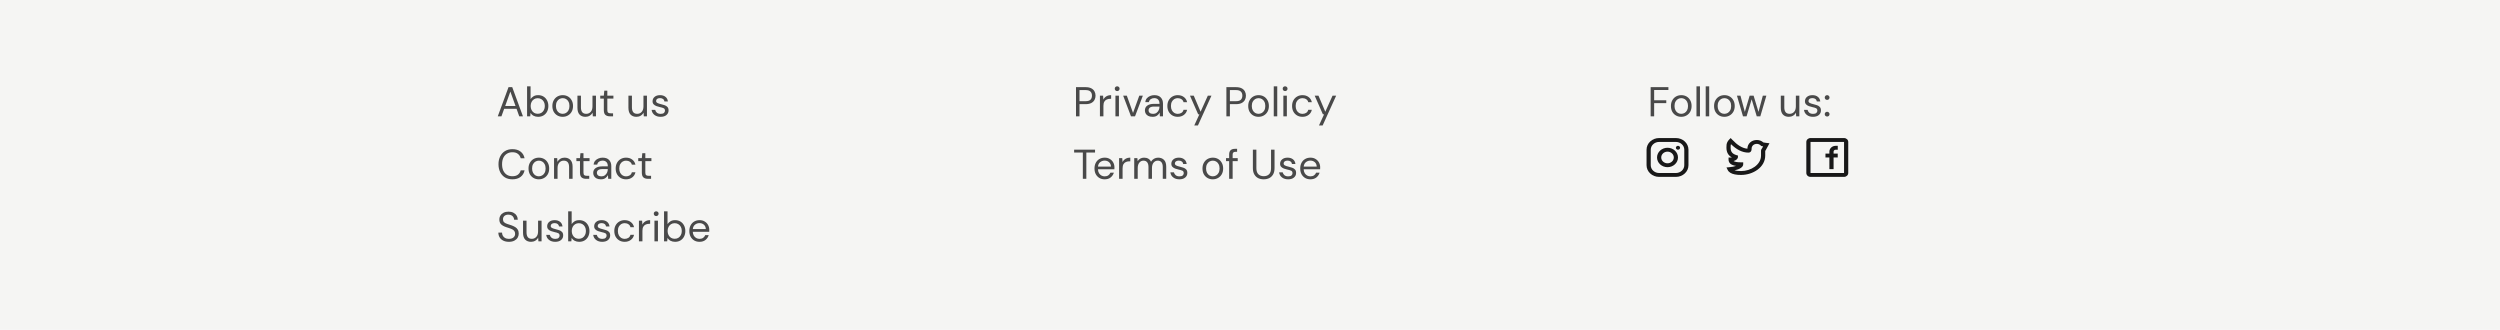<svg width="1440" height="190" viewBox="0 0 1440 190" fill="none" xmlns="http://www.w3.org/2000/svg">
<rect width="1440" height="190" fill="#F5F5F3"/>
<path d="M286.72 67L292.912 50.2H295.048L301.216 67H299.08L297.544 62.68H290.392L288.832 67H286.72ZM290.992 61.048H296.944L293.968 52.744L290.992 61.048ZM309.954 67.288C308.978 67.288 308.106 67.088 307.338 66.688C306.586 66.288 306.01 65.728 305.61 65.008L305.418 67H303.594V49.72H305.61V57.064C305.994 56.488 306.538 55.968 307.242 55.504C307.962 55.04 308.874 54.808 309.978 54.808C311.162 54.808 312.194 55.08 313.074 55.624C313.954 56.168 314.634 56.912 315.114 57.856C315.61 58.8 315.858 59.872 315.858 61.072C315.858 62.272 315.61 63.344 315.114 64.288C314.634 65.216 313.946 65.952 313.05 66.496C312.17 67.024 311.138 67.288 309.954 67.288ZM309.738 65.536C310.538 65.536 311.242 65.352 311.85 64.984C312.458 64.6 312.938 64.072 313.29 63.4C313.642 62.728 313.818 61.944 313.818 61.048C313.818 60.152 313.642 59.368 313.29 58.696C312.938 58.024 312.458 57.504 311.85 57.136C311.242 56.752 310.538 56.56 309.738 56.56C308.938 56.56 308.234 56.752 307.626 57.136C307.018 57.504 306.538 58.024 306.186 58.696C305.834 59.368 305.658 60.152 305.658 61.048C305.658 61.944 305.834 62.728 306.186 63.4C306.538 64.072 307.018 64.6 307.626 64.984C308.234 65.352 308.938 65.536 309.738 65.536ZM324.088 67.288C322.968 67.288 321.96 67.032 321.064 66.52C320.168 66.008 319.456 65.288 318.928 64.36C318.416 63.416 318.16 62.312 318.16 61.048C318.16 59.784 318.424 58.688 318.952 57.76C319.48 56.816 320.192 56.088 321.088 55.576C322 55.064 323.016 54.808 324.136 54.808C325.256 54.808 326.264 55.064 327.16 55.576C328.056 56.088 328.76 56.816 329.272 57.76C329.8 58.688 330.064 59.784 330.064 61.048C330.064 62.312 329.8 63.416 329.272 64.36C328.744 65.288 328.024 66.008 327.112 66.52C326.216 67.032 325.208 67.288 324.088 67.288ZM324.088 65.56C324.776 65.56 325.416 65.392 326.008 65.056C326.6 64.72 327.08 64.216 327.448 63.544C327.816 62.872 328 62.04 328 61.048C328 60.056 327.816 59.224 327.448 58.552C327.096 57.88 326.624 57.376 326.032 57.04C325.44 56.704 324.808 56.536 324.136 56.536C323.448 56.536 322.808 56.704 322.216 57.04C321.624 57.376 321.144 57.88 320.776 58.552C320.408 59.224 320.224 60.056 320.224 61.048C320.224 62.04 320.408 62.872 320.776 63.544C321.144 64.216 321.616 64.72 322.192 65.056C322.784 65.392 323.416 65.56 324.088 65.56ZM337.211 67.288C335.803 67.288 334.683 66.864 333.851 66.016C333.019 65.152 332.603 63.832 332.603 62.056V55.096H334.619V61.84C334.619 64.32 335.635 65.56 337.667 65.56C338.707 65.56 339.563 65.192 340.235 64.456C340.923 63.704 341.267 62.64 341.267 61.264V55.096H343.283V67H341.459L341.315 64.864C340.947 65.616 340.395 66.208 339.659 66.64C338.939 67.072 338.123 67.288 337.211 67.288ZM351.305 67C350.217 67 349.361 66.736 348.737 66.208C348.113 65.68 347.801 64.728 347.801 63.352V56.8H345.737V55.096H347.801L348.065 52.24H349.817V55.096H353.321V56.8H349.817V63.352C349.817 64.104 349.969 64.616 350.273 64.888C350.577 65.144 351.113 65.272 351.881 65.272H353.129V67H351.305ZM366.578 67.288C365.17 67.288 364.05 66.864 363.218 66.016C362.386 65.152 361.97 63.832 361.97 62.056V55.096H363.986V61.84C363.986 64.32 365.002 65.56 367.034 65.56C368.074 65.56 368.93 65.192 369.602 64.456C370.29 63.704 370.634 62.64 370.634 61.264V55.096H372.65V67H370.826L370.682 64.864C370.314 65.616 369.762 66.208 369.026 66.64C368.306 67.072 367.49 67.288 366.578 67.288ZM380.529 67.288C379.105 67.288 377.921 66.928 376.977 66.208C376.033 65.488 375.481 64.512 375.321 63.28H377.385C377.513 63.904 377.841 64.448 378.369 64.912C378.913 65.36 379.641 65.584 380.553 65.584C381.401 65.584 382.025 65.408 382.425 65.056C382.825 64.688 383.025 64.256 383.025 63.76C383.025 63.04 382.761 62.56 382.233 62.32C381.721 62.08 380.993 61.864 380.049 61.672C379.409 61.544 378.769 61.36 378.129 61.12C377.489 60.88 376.953 60.544 376.521 60.112C376.089 59.664 375.873 59.08 375.873 58.36C375.873 57.32 376.257 56.472 377.025 55.816C377.809 55.144 378.865 54.808 380.193 54.808C381.457 54.808 382.489 55.128 383.289 55.768C384.105 56.392 384.577 57.288 384.705 58.456H382.713C382.633 57.848 382.369 57.376 381.921 57.04C381.489 56.688 380.905 56.512 380.169 56.512C379.449 56.512 378.889 56.664 378.489 56.968C378.105 57.272 377.913 57.672 377.913 58.168C377.913 58.648 378.161 59.024 378.657 59.296C379.169 59.568 379.857 59.8 380.721 59.992C381.457 60.152 382.153 60.352 382.809 60.592C383.481 60.816 384.025 61.16 384.441 61.624C384.873 62.072 385.089 62.728 385.089 63.592C385.105 64.664 384.697 65.552 383.865 66.256C383.049 66.944 381.937 67.288 380.529 67.288ZM295.144 103.288C293.496 103.288 292.072 102.928 290.872 102.208C289.688 101.472 288.768 100.456 288.112 99.16C287.456 97.848 287.128 96.328 287.128 94.6C287.128 92.888 287.456 91.384 288.112 90.088C288.768 88.776 289.688 87.752 290.872 87.016C292.072 86.28 293.496 85.912 295.144 85.912C297.064 85.912 298.624 86.376 299.824 87.304C301.04 88.216 301.816 89.496 302.152 91.144H299.92C299.664 90.104 299.136 89.272 298.336 88.648C297.552 88.008 296.488 87.688 295.144 87.688C293.944 87.688 292.896 87.968 292 88.528C291.104 89.072 290.408 89.864 289.912 90.904C289.432 91.928 289.192 93.16 289.192 94.6C289.192 96.04 289.432 97.28 289.912 98.32C290.408 99.344 291.104 100.136 292 100.696C292.896 101.24 293.944 101.512 295.144 101.512C296.488 101.512 297.552 101.208 298.336 100.6C299.136 99.976 299.664 99.152 299.92 98.128H302.152C301.816 99.744 301.04 101.008 299.824 101.92C298.624 102.832 297.064 103.288 295.144 103.288ZM310.353 103.288C309.233 103.288 308.225 103.032 307.329 102.52C306.433 102.008 305.721 101.288 305.193 100.36C304.681 99.416 304.425 98.312 304.425 97.048C304.425 95.784 304.689 94.688 305.217 93.76C305.745 92.816 306.457 92.088 307.353 91.576C308.265 91.064 309.281 90.808 310.401 90.808C311.521 90.808 312.529 91.064 313.425 91.576C314.321 92.088 315.025 92.816 315.537 93.76C316.065 94.688 316.329 95.784 316.329 97.048C316.329 98.312 316.065 99.416 315.537 100.36C315.009 101.288 314.289 102.008 313.377 102.52C312.481 103.032 311.473 103.288 310.353 103.288ZM310.353 101.56C311.041 101.56 311.681 101.392 312.273 101.056C312.865 100.72 313.345 100.216 313.713 99.544C314.081 98.872 314.265 98.04 314.265 97.048C314.265 96.056 314.081 95.224 313.713 94.552C313.361 93.88 312.889 93.376 312.297 93.04C311.705 92.704 311.073 92.536 310.401 92.536C309.713 92.536 309.073 92.704 308.481 93.04C307.889 93.376 307.409 93.88 307.041 94.552C306.673 95.224 306.489 96.056 306.489 97.048C306.489 98.04 306.673 98.872 307.041 99.544C307.409 100.216 307.881 100.72 308.457 101.056C309.049 101.392 309.681 101.56 310.353 101.56ZM319.133 103V91.096H320.957L321.077 93.232C321.461 92.48 322.013 91.888 322.733 91.456C323.453 91.024 324.269 90.808 325.181 90.808C326.589 90.808 327.709 91.24 328.541 92.104C329.389 92.952 329.813 94.264 329.813 96.04V103H327.797V96.256C327.797 93.776 326.773 92.536 324.725 92.536C323.701 92.536 322.845 92.912 322.157 93.664C321.485 94.4 321.149 95.456 321.149 96.832V103H319.133ZM337.571 103C336.483 103 335.627 102.736 335.003 102.208C334.379 101.68 334.067 100.728 334.067 99.352V92.8H332.003V91.096H334.067L334.331 88.24H336.083V91.096H339.587V92.8H336.083V99.352C336.083 100.104 336.235 100.616 336.539 100.888C336.843 101.144 337.379 101.272 338.147 101.272H339.395V103H337.571ZM346.108 103.288C345.116 103.288 344.292 103.12 343.636 102.784C342.98 102.448 342.492 102 342.172 101.44C341.852 100.88 341.692 100.272 341.692 99.616C341.692 98.4 342.156 97.464 343.084 96.808C344.012 96.152 345.276 95.824 346.876 95.824H350.092V95.68C350.092 94.64 349.82 93.856 349.276 93.328C348.732 92.784 348.004 92.512 347.092 92.512C346.308 92.512 345.628 92.712 345.052 93.112C344.492 93.496 344.14 94.064 343.996 94.816H341.932C342.012 93.952 342.3 93.224 342.796 92.632C343.308 92.04 343.94 91.592 344.692 91.288C345.444 90.968 346.244 90.808 347.092 90.808C348.756 90.808 350.004 91.256 350.836 92.152C351.684 93.032 352.108 94.208 352.108 95.68V103H350.308L350.188 100.864C349.852 101.536 349.356 102.112 348.7 102.592C348.06 103.056 347.196 103.288 346.108 103.288ZM346.42 101.584C347.188 101.584 347.844 101.384 348.388 100.984C348.948 100.584 349.372 100.064 349.66 99.424C349.948 98.784 350.092 98.112 350.092 97.408V97.384H347.044C345.86 97.384 345.02 97.592 344.524 98.008C344.044 98.408 343.804 98.912 343.804 99.52C343.804 100.144 344.028 100.648 344.476 101.032C344.94 101.4 345.588 101.584 346.42 101.584ZM360.605 103.288C359.469 103.288 358.445 103.032 357.533 102.52C356.637 101.992 355.925 101.264 355.397 100.336C354.885 99.392 354.629 98.296 354.629 97.048C354.629 95.8 354.885 94.712 355.397 93.784C355.925 92.84 356.637 92.112 357.533 91.6C358.445 91.072 359.469 90.808 360.605 90.808C362.013 90.808 363.197 91.176 364.157 91.912C365.133 92.648 365.749 93.632 366.005 94.864H363.941C363.781 94.128 363.389 93.56 362.765 93.16C362.141 92.744 361.413 92.536 360.581 92.536C359.909 92.536 359.277 92.704 358.685 93.04C358.093 93.376 357.613 93.88 357.245 94.552C356.877 95.224 356.693 96.056 356.693 97.048C356.693 98.04 356.877 98.872 357.245 99.544C357.613 100.216 358.093 100.728 358.685 101.08C359.277 101.416 359.909 101.584 360.581 101.584C361.413 101.584 362.141 101.384 362.765 100.984C363.389 100.568 363.781 99.984 363.941 99.232H366.005C365.765 100.432 365.157 101.408 364.181 102.16C363.205 102.912 362.013 103.288 360.605 103.288ZM373.196 103C372.108 103 371.252 102.736 370.628 102.208C370.004 101.68 369.692 100.728 369.692 99.352V92.8H367.628V91.096H369.692L369.956 88.24H371.708V91.096H375.212V92.8H371.708V99.352C371.708 100.104 371.86 100.616 372.164 100.888C372.468 101.144 373.004 101.272 373.772 101.272H375.02V103H373.196ZM293.128 139.288C291.896 139.288 290.824 139.064 289.912 138.616C289 138.168 288.296 137.544 287.8 136.744C287.304 135.944 287.056 135.016 287.056 133.96H289.168C289.168 134.616 289.32 135.224 289.624 135.784C289.928 136.328 290.368 136.768 290.944 137.104C291.536 137.424 292.264 137.584 293.128 137.584C294.264 137.584 295.144 137.312 295.768 136.768C296.392 136.224 296.704 135.544 296.704 134.728C296.704 134.056 296.56 133.52 296.272 133.12C295.984 132.704 295.592 132.368 295.096 132.112C294.616 131.856 294.056 131.632 293.416 131.44C292.792 131.248 292.136 131.032 291.448 130.792C290.152 130.344 289.192 129.792 288.568 129.136C287.944 128.464 287.632 127.592 287.632 126.52C287.616 125.624 287.824 124.832 288.256 124.144C288.688 123.44 289.296 122.896 290.08 122.512C290.88 122.112 291.824 121.912 292.912 121.912C293.984 121.912 294.912 122.112 295.696 122.512C296.496 122.912 297.112 123.464 297.544 124.168C297.992 124.872 298.224 125.672 298.24 126.568H296.128C296.128 126.104 296.008 125.648 295.768 125.2C295.528 124.736 295.16 124.36 294.664 124.072C294.184 123.784 293.576 123.64 292.84 123.64C291.928 123.624 291.176 123.856 290.584 124.336C290.008 124.816 289.72 125.48 289.72 126.328C289.72 127.048 289.92 127.6 290.32 127.984C290.736 128.368 291.312 128.688 292.048 128.944C292.784 129.184 293.632 129.464 294.592 129.784C295.392 130.072 296.112 130.408 296.752 130.792C297.392 131.176 297.888 131.672 298.24 132.28C298.608 132.888 298.792 133.664 298.792 134.608C298.792 135.408 298.584 136.168 298.168 136.888C297.752 137.592 297.12 138.168 296.272 138.616C295.44 139.064 294.392 139.288 293.128 139.288ZM305.875 139.288C304.467 139.288 303.347 138.864 302.515 138.016C301.683 137.152 301.267 135.832 301.267 134.056V127.096H303.283V133.84C303.283 136.32 304.299 137.56 306.331 137.56C307.371 137.56 308.227 137.192 308.899 136.456C309.587 135.704 309.931 134.64 309.931 133.264V127.096H311.947V139H310.123L309.979 136.864C309.611 137.616 309.059 138.208 308.323 138.64C307.603 139.072 306.787 139.288 305.875 139.288ZM319.825 139.288C318.401 139.288 317.217 138.928 316.273 138.208C315.329 137.488 314.777 136.512 314.617 135.28H316.681C316.809 135.904 317.137 136.448 317.665 136.912C318.209 137.36 318.937 137.584 319.849 137.584C320.697 137.584 321.321 137.408 321.721 137.056C322.121 136.688 322.321 136.256 322.321 135.76C322.321 135.04 322.057 134.56 321.529 134.32C321.017 134.08 320.289 133.864 319.345 133.672C318.705 133.544 318.065 133.36 317.425 133.12C316.785 132.88 316.249 132.544 315.817 132.112C315.385 131.664 315.169 131.08 315.169 130.36C315.169 129.32 315.553 128.472 316.321 127.816C317.105 127.144 318.161 126.808 319.489 126.808C320.753 126.808 321.785 127.128 322.585 127.768C323.401 128.392 323.873 129.288 324.001 130.456H322.009C321.929 129.848 321.665 129.376 321.217 129.04C320.785 128.688 320.201 128.512 319.465 128.512C318.745 128.512 318.185 128.664 317.785 128.968C317.401 129.272 317.209 129.672 317.209 130.168C317.209 130.648 317.457 131.024 317.953 131.296C318.465 131.568 319.153 131.8 320.017 131.992C320.753 132.152 321.449 132.352 322.105 132.592C322.777 132.816 323.321 133.16 323.737 133.624C324.169 134.072 324.385 134.728 324.385 135.592C324.401 136.664 323.993 137.552 323.161 138.256C322.345 138.944 321.233 139.288 319.825 139.288ZM333.625 139.288C332.649 139.288 331.777 139.088 331.009 138.688C330.257 138.288 329.681 137.728 329.281 137.008L329.089 139H327.265V121.72H329.281V129.064C329.665 128.488 330.209 127.968 330.913 127.504C331.633 127.04 332.545 126.808 333.649 126.808C334.833 126.808 335.865 127.08 336.745 127.624C337.625 128.168 338.305 128.912 338.785 129.856C339.281 130.8 339.529 131.872 339.529 133.072C339.529 134.272 339.281 135.344 338.785 136.288C338.305 137.216 337.617 137.952 336.721 138.496C335.841 139.024 334.809 139.288 333.625 139.288ZM333.409 137.536C334.209 137.536 334.913 137.352 335.521 136.984C336.129 136.6 336.609 136.072 336.961 135.4C337.313 134.728 337.489 133.944 337.489 133.048C337.489 132.152 337.313 131.368 336.961 130.696C336.609 130.024 336.129 129.504 335.521 129.136C334.913 128.752 334.209 128.56 333.409 128.56C332.609 128.56 331.905 128.752 331.297 129.136C330.689 129.504 330.209 130.024 329.857 130.696C329.505 131.368 329.329 132.152 329.329 133.048C329.329 133.944 329.505 134.728 329.857 135.4C330.209 136.072 330.689 136.6 331.297 136.984C331.905 137.352 332.609 137.536 333.409 137.536ZM346.896 139.288C345.472 139.288 344.288 138.928 343.344 138.208C342.4 137.488 341.848 136.512 341.688 135.28H343.752C343.88 135.904 344.208 136.448 344.736 136.912C345.28 137.36 346.008 137.584 346.92 137.584C347.768 137.584 348.392 137.408 348.792 137.056C349.192 136.688 349.392 136.256 349.392 135.76C349.392 135.04 349.128 134.56 348.6 134.32C348.088 134.08 347.36 133.864 346.416 133.672C345.776 133.544 345.136 133.36 344.496 133.12C343.856 132.88 343.32 132.544 342.888 132.112C342.456 131.664 342.24 131.08 342.24 130.36C342.24 129.32 342.624 128.472 343.392 127.816C344.176 127.144 345.232 126.808 346.56 126.808C347.824 126.808 348.856 127.128 349.656 127.768C350.472 128.392 350.944 129.288 351.072 130.456H349.08C349 129.848 348.736 129.376 348.288 129.04C347.856 128.688 347.272 128.512 346.536 128.512C345.816 128.512 345.256 128.664 344.856 128.968C344.472 129.272 344.28 129.672 344.28 130.168C344.28 130.648 344.528 131.024 345.024 131.296C345.536 131.568 346.224 131.8 347.088 131.992C347.824 132.152 348.52 132.352 349.176 132.592C349.848 132.816 350.392 133.16 350.808 133.624C351.24 134.072 351.456 134.728 351.456 135.592C351.472 136.664 351.064 137.552 350.232 138.256C349.416 138.944 348.304 139.288 346.896 139.288ZM359.808 139.288C358.672 139.288 357.648 139.032 356.736 138.52C355.84 137.992 355.128 137.264 354.6 136.336C354.088 135.392 353.832 134.296 353.832 133.048C353.832 131.8 354.088 130.712 354.6 129.784C355.128 128.84 355.84 128.112 356.736 127.6C357.648 127.072 358.672 126.808 359.808 126.808C361.216 126.808 362.4 127.176 363.36 127.912C364.336 128.648 364.952 129.632 365.208 130.864H363.144C362.984 130.128 362.592 129.56 361.968 129.16C361.344 128.744 360.616 128.536 359.784 128.536C359.112 128.536 358.48 128.704 357.888 129.04C357.296 129.376 356.816 129.88 356.448 130.552C356.08 131.224 355.896 132.056 355.896 133.048C355.896 134.04 356.08 134.872 356.448 135.544C356.816 136.216 357.296 136.728 357.888 137.08C358.48 137.416 359.112 137.584 359.784 137.584C360.616 137.584 361.344 137.384 361.968 136.984C362.592 136.568 362.984 135.984 363.144 135.232H365.208C364.968 136.432 364.36 137.408 363.384 138.16C362.408 138.912 361.216 139.288 359.808 139.288ZM368.023 139V127.096H369.847L370.015 129.376C370.383 128.592 370.943 127.968 371.695 127.504C372.447 127.04 373.375 126.808 374.479 126.808V128.92H373.927C373.223 128.92 372.575 129.048 371.983 129.304C371.391 129.544 370.919 129.96 370.567 130.552C370.215 131.144 370.039 131.96 370.039 133V139H368.023ZM377.966 124.456C377.566 124.456 377.23 124.328 376.958 124.072C376.702 123.8 376.574 123.464 376.574 123.064C376.574 122.68 376.702 122.36 376.958 122.104C377.23 121.848 377.566 121.72 377.966 121.72C378.35 121.72 378.678 121.848 378.95 122.104C379.222 122.36 379.358 122.68 379.358 123.064C379.358 123.464 379.222 123.8 378.95 124.072C378.678 124.328 378.35 124.456 377.966 124.456ZM376.958 139V127.096H378.974V139H376.958ZM388.844 139.288C387.868 139.288 386.996 139.088 386.228 138.688C385.476 138.288 384.9 137.728 384.5 137.008L384.308 139H382.484V121.72H384.5V129.064C384.884 128.488 385.428 127.968 386.132 127.504C386.852 127.04 387.764 126.808 388.868 126.808C390.052 126.808 391.084 127.08 391.964 127.624C392.844 128.168 393.524 128.912 394.004 129.856C394.5 130.8 394.748 131.872 394.748 133.072C394.748 134.272 394.5 135.344 394.004 136.288C393.524 137.216 392.836 137.952 391.94 138.496C391.06 139.024 390.028 139.288 388.844 139.288ZM388.628 137.536C389.428 137.536 390.132 137.352 390.74 136.984C391.348 136.6 391.828 136.072 392.18 135.4C392.532 134.728 392.708 133.944 392.708 133.048C392.708 132.152 392.532 131.368 392.18 130.696C391.828 130.024 391.348 129.504 390.74 129.136C390.132 128.752 389.428 128.56 388.628 128.56C387.828 128.56 387.124 128.752 386.516 129.136C385.908 129.504 385.428 130.024 385.076 130.696C384.724 131.368 384.548 132.152 384.548 133.048C384.548 133.944 384.724 134.728 385.076 135.4C385.428 136.072 385.908 136.6 386.516 136.984C387.124 137.352 387.828 137.536 388.628 137.536ZM402.906 139.288C401.77 139.288 400.762 139.032 399.882 138.52C399.002 137.992 398.306 137.264 397.794 136.336C397.298 135.408 397.05 134.312 397.05 133.048C397.05 131.8 397.298 130.712 397.794 129.784C398.29 128.84 398.978 128.112 399.858 127.6C400.754 127.072 401.786 126.808 402.954 126.808C404.106 126.808 405.098 127.072 405.93 127.6C406.778 128.112 407.426 128.792 407.874 129.64C408.322 130.488 408.546 131.4 408.546 132.376C408.546 132.552 408.538 132.728 408.522 132.904C408.522 133.08 408.522 133.28 408.522 133.504H399.042C399.09 134.416 399.298 135.176 399.666 135.784C400.05 136.376 400.522 136.824 401.082 137.128C401.658 137.432 402.266 137.584 402.906 137.584C403.738 137.584 404.434 137.392 404.994 137.008C405.554 136.624 405.962 136.104 406.218 135.448H408.21C407.89 136.552 407.274 137.472 406.362 138.208C405.466 138.928 404.314 139.288 402.906 139.288ZM402.906 128.512C401.946 128.512 401.09 128.808 400.338 129.4C399.602 129.976 399.178 130.824 399.066 131.944H406.554C406.506 130.872 406.138 130.032 405.45 129.424C404.762 128.816 403.914 128.512 402.906 128.512Z" fill="#494949"/>
<path d="M619.776 67V50.2H625.296C626.608 50.2 627.688 50.416 628.536 50.848C629.384 51.28 630.008 51.864 630.408 52.6C630.824 53.336 631.032 54.168 631.032 55.096C631.032 56.008 630.832 56.832 630.432 57.568C630.032 58.304 629.408 58.896 628.56 59.344C627.712 59.776 626.624 59.992 625.296 59.992H621.792V67H619.776ZM621.792 58.288H625.248C626.592 58.288 627.544 58.008 628.104 57.448C628.68 56.872 628.968 56.088 628.968 55.096C628.968 54.088 628.68 53.304 628.104 52.744C627.544 52.168 626.592 51.88 625.248 51.88H621.792V58.288ZM633.554 67V55.096H635.378L635.546 57.376C635.914 56.592 636.474 55.968 637.226 55.504C637.978 55.04 638.906 54.808 640.01 54.808V56.92H639.458C638.754 56.92 638.106 57.048 637.514 57.304C636.922 57.544 636.45 57.96 636.098 58.552C635.746 59.144 635.57 59.96 635.57 61V67H633.554ZM643.497 52.456C643.097 52.456 642.761 52.328 642.489 52.072C642.233 51.8 642.105 51.464 642.105 51.064C642.105 50.68 642.233 50.36 642.489 50.104C642.761 49.848 643.097 49.72 643.497 49.72C643.881 49.72 644.209 49.848 644.481 50.104C644.753 50.36 644.889 50.68 644.889 51.064C644.889 51.464 644.753 51.8 644.481 52.072C644.209 52.328 643.881 52.456 643.497 52.456ZM642.489 67V55.096H644.505V67H642.489ZM651.447 67L646.935 55.096H649.047L652.623 65.056L656.223 55.096H658.287L653.775 67H651.447ZM663.882 67.288C662.89 67.288 662.066 67.12 661.41 66.784C660.754 66.448 660.266 66 659.946 65.44C659.626 64.88 659.466 64.272 659.466 63.616C659.466 62.4 659.93 61.464 660.858 60.808C661.786 60.152 663.05 59.824 664.65 59.824H667.866V59.68C667.866 58.64 667.594 57.856 667.05 57.328C666.506 56.784 665.778 56.512 664.866 56.512C664.082 56.512 663.402 56.712 662.826 57.112C662.266 57.496 661.914 58.064 661.77 58.816H659.706C659.786 57.952 660.074 57.224 660.57 56.632C661.082 56.04 661.714 55.592 662.466 55.288C663.218 54.968 664.018 54.808 664.866 54.808C666.53 54.808 667.778 55.256 668.61 56.152C669.458 57.032 669.882 58.208 669.882 59.68V67H668.082L667.962 64.864C667.626 65.536 667.13 66.112 666.474 66.592C665.834 67.056 664.97 67.288 663.882 67.288ZM664.194 65.584C664.962 65.584 665.618 65.384 666.162 64.984C666.722 64.584 667.146 64.064 667.434 63.424C667.722 62.784 667.866 62.112 667.866 61.408V61.384H664.818C663.634 61.384 662.794 61.592 662.298 62.008C661.818 62.408 661.578 62.912 661.578 63.52C661.578 64.144 661.802 64.648 662.25 65.032C662.714 65.4 663.362 65.584 664.194 65.584ZM678.378 67.288C677.242 67.288 676.218 67.032 675.306 66.52C674.41 65.992 673.698 65.264 673.17 64.336C672.658 63.392 672.402 62.296 672.402 61.048C672.402 59.8 672.658 58.712 673.17 57.784C673.698 56.84 674.41 56.112 675.306 55.6C676.218 55.072 677.242 54.808 678.378 54.808C679.786 54.808 680.97 55.176 681.93 55.912C682.906 56.648 683.522 57.632 683.778 58.864H681.714C681.554 58.128 681.162 57.56 680.538 57.16C679.914 56.744 679.186 56.536 678.354 56.536C677.682 56.536 677.05 56.704 676.458 57.04C675.866 57.376 675.386 57.88 675.018 58.552C674.65 59.224 674.466 60.056 674.466 61.048C674.466 62.04 674.65 62.872 675.018 63.544C675.386 64.216 675.866 64.728 676.458 65.08C677.05 65.416 677.682 65.584 678.354 65.584C679.186 65.584 679.914 65.384 680.538 64.984C681.162 64.568 681.554 63.984 681.714 63.232H683.778C683.538 64.432 682.93 65.408 681.954 66.16C680.978 66.912 679.786 67.288 678.378 67.288ZM687.89 72.28L690.842 65.848H690.146L685.418 55.096H687.602L691.538 64.36L695.714 55.096H697.802L690.002 72.28H687.89ZM706.401 67V50.2H711.921C713.233 50.2 714.313 50.416 715.161 50.848C716.009 51.28 716.633 51.864 717.033 52.6C717.449 53.336 717.657 54.168 717.657 55.096C717.657 56.008 717.457 56.832 717.057 57.568C716.657 58.304 716.033 58.896 715.185 59.344C714.337 59.776 713.249 59.992 711.921 59.992H708.417V67H706.401ZM708.417 58.288H711.873C713.217 58.288 714.169 58.008 714.729 57.448C715.305 56.872 715.593 56.088 715.593 55.096C715.593 54.088 715.305 53.304 714.729 52.744C714.169 52.168 713.217 51.88 711.873 51.88H708.417V58.288ZM724.9 67.288C723.78 67.288 722.772 67.032 721.876 66.52C720.98 66.008 720.268 65.288 719.74 64.36C719.228 63.416 718.972 62.312 718.972 61.048C718.972 59.784 719.236 58.688 719.764 57.76C720.292 56.816 721.004 56.088 721.9 55.576C722.812 55.064 723.828 54.808 724.948 54.808C726.068 54.808 727.076 55.064 727.972 55.576C728.868 56.088 729.572 56.816 730.084 57.76C730.612 58.688 730.876 59.784 730.876 61.048C730.876 62.312 730.612 63.416 730.084 64.36C729.556 65.288 728.836 66.008 727.924 66.52C727.028 67.032 726.02 67.288 724.9 67.288ZM724.9 65.56C725.588 65.56 726.228 65.392 726.82 65.056C727.412 64.72 727.892 64.216 728.26 63.544C728.628 62.872 728.812 62.04 728.812 61.048C728.812 60.056 728.628 59.224 728.26 58.552C727.908 57.88 727.436 57.376 726.844 57.04C726.252 56.704 725.62 56.536 724.948 56.536C724.26 56.536 723.62 56.704 723.028 57.04C722.436 57.376 721.956 57.88 721.588 58.552C721.22 59.224 721.036 60.056 721.036 61.048C721.036 62.04 721.22 62.872 721.588 63.544C721.956 64.216 722.428 64.72 723.004 65.056C723.596 65.392 724.228 65.56 724.9 65.56ZM733.679 67V49.72H735.695V67H733.679ZM740.224 52.456C739.824 52.456 739.488 52.328 739.216 52.072C738.96 51.8 738.832 51.464 738.832 51.064C738.832 50.68 738.96 50.36 739.216 50.104C739.488 49.848 739.824 49.72 740.224 49.72C740.608 49.72 740.936 49.848 741.208 50.104C741.48 50.36 741.616 50.68 741.616 51.064C741.616 51.464 741.48 51.8 741.208 52.072C740.936 52.328 740.608 52.456 740.224 52.456ZM739.216 67V55.096H741.232V67H739.216ZM750.214 67.288C749.078 67.288 748.054 67.032 747.142 66.52C746.246 65.992 745.534 65.264 745.006 64.336C744.494 63.392 744.238 62.296 744.238 61.048C744.238 59.8 744.494 58.712 745.006 57.784C745.534 56.84 746.246 56.112 747.142 55.6C748.054 55.072 749.078 54.808 750.214 54.808C751.622 54.808 752.806 55.176 753.766 55.912C754.742 56.648 755.358 57.632 755.614 58.864H753.55C753.39 58.128 752.998 57.56 752.374 57.16C751.75 56.744 751.022 56.536 750.19 56.536C749.518 56.536 748.886 56.704 748.294 57.04C747.702 57.376 747.222 57.88 746.854 58.552C746.486 59.224 746.302 60.056 746.302 61.048C746.302 62.04 746.486 62.872 746.854 63.544C747.222 64.216 747.702 64.728 748.294 65.08C748.886 65.416 749.518 65.584 750.19 65.584C751.022 65.584 751.75 65.384 752.374 64.984C752.998 64.568 753.39 63.984 753.55 63.232H755.614C755.374 64.432 754.766 65.408 753.79 66.16C752.814 66.912 751.622 67.288 750.214 67.288ZM759.725 72.28L762.677 65.848H761.981L757.253 55.096H759.437L763.373 64.36L767.549 55.096H769.637L761.837 72.28H759.725ZM623.712 103V87.856H618.696V86.2H630.744V87.856H625.728V103H623.712ZM636.281 103.288C635.145 103.288 634.137 103.032 633.257 102.52C632.377 101.992 631.681 101.264 631.169 100.336C630.673 99.408 630.425 98.312 630.425 97.048C630.425 95.8 630.673 94.712 631.169 93.784C631.665 92.84 632.353 92.112 633.233 91.6C634.129 91.072 635.161 90.808 636.329 90.808C637.481 90.808 638.473 91.072 639.305 91.6C640.153 92.112 640.801 92.792 641.249 93.64C641.697 94.488 641.921 95.4 641.921 96.376C641.921 96.552 641.913 96.728 641.897 96.904C641.897 97.08 641.897 97.28 641.897 97.504H632.417C632.465 98.416 632.673 99.176 633.041 99.784C633.425 100.376 633.897 100.824 634.457 101.128C635.033 101.432 635.641 101.584 636.281 101.584C637.113 101.584 637.809 101.392 638.369 101.008C638.929 100.624 639.337 100.104 639.593 99.448H641.585C641.265 100.552 640.649 101.472 639.737 102.208C638.841 102.928 637.689 103.288 636.281 103.288ZM636.281 92.512C635.321 92.512 634.465 92.808 633.713 93.4C632.977 93.976 632.553 94.824 632.441 95.944H639.929C639.881 94.872 639.513 94.032 638.825 93.424C638.137 92.816 637.289 92.512 636.281 92.512ZM644.594 103V91.096H646.418L646.586 93.376C646.954 92.592 647.514 91.968 648.266 91.504C649.018 91.04 649.946 90.808 651.05 90.808V92.92H650.498C649.794 92.92 649.146 93.048 648.554 93.304C647.962 93.544 647.49 93.96 647.138 94.552C646.786 95.144 646.61 95.96 646.61 97V103H644.594ZM653.312 103V91.096H655.136L655.28 92.824C655.664 92.184 656.176 91.688 656.816 91.336C657.456 90.984 658.176 90.808 658.976 90.808C659.92 90.808 660.728 91 661.4 91.384C662.088 91.768 662.616 92.352 662.984 93.136C663.4 92.416 663.968 91.848 664.688 91.432C665.424 91.016 666.216 90.808 667.064 90.808C668.488 90.808 669.624 91.24 670.472 92.104C671.32 92.952 671.744 94.264 671.744 96.04V103H669.752V96.256C669.752 95.024 669.504 94.096 669.008 93.472C668.512 92.848 667.8 92.536 666.872 92.536C665.912 92.536 665.112 92.912 664.472 93.664C663.848 94.4 663.536 95.456 663.536 96.832V103H661.52V96.256C661.52 95.024 661.272 94.096 660.776 93.472C660.28 92.848 659.568 92.536 658.64 92.536C657.696 92.536 656.904 92.912 656.264 93.664C655.64 94.4 655.328 95.456 655.328 96.832V103H653.312ZM679.341 103.288C677.917 103.288 676.733 102.928 675.789 102.208C674.845 101.488 674.293 100.512 674.133 99.28H676.197C676.325 99.904 676.653 100.448 677.181 100.912C677.725 101.36 678.453 101.584 679.365 101.584C680.213 101.584 680.837 101.408 681.237 101.056C681.637 100.688 681.837 100.256 681.837 99.76C681.837 99.04 681.573 98.56 681.045 98.32C680.533 98.08 679.805 97.864 678.861 97.672C678.221 97.544 677.581 97.36 676.941 97.12C676.301 96.88 675.765 96.544 675.333 96.112C674.901 95.664 674.685 95.08 674.685 94.36C674.685 93.32 675.069 92.472 675.837 91.816C676.621 91.144 677.677 90.808 679.005 90.808C680.269 90.808 681.301 91.128 682.101 91.768C682.917 92.392 683.389 93.288 683.517 94.456H681.525C681.445 93.848 681.181 93.376 680.733 93.04C680.301 92.688 679.717 92.512 678.981 92.512C678.261 92.512 677.701 92.664 677.301 92.968C676.917 93.272 676.725 93.672 676.725 94.168C676.725 94.648 676.973 95.024 677.469 95.296C677.981 95.568 678.669 95.8 679.533 95.992C680.269 96.152 680.965 96.352 681.621 96.592C682.293 96.816 682.837 97.16 683.253 97.624C683.685 98.072 683.901 98.728 683.901 99.592C683.917 100.664 683.509 101.552 682.677 102.256C681.861 102.944 680.749 103.288 679.341 103.288ZM698.557 103.288C697.437 103.288 696.429 103.032 695.533 102.52C694.637 102.008 693.925 101.288 693.397 100.36C692.885 99.416 692.629 98.312 692.629 97.048C692.629 95.784 692.893 94.688 693.421 93.76C693.949 92.816 694.661 92.088 695.557 91.576C696.469 91.064 697.485 90.808 698.605 90.808C699.725 90.808 700.733 91.064 701.629 91.576C702.525 92.088 703.229 92.816 703.741 93.76C704.269 94.688 704.533 95.784 704.533 97.048C704.533 98.312 704.269 99.416 703.741 100.36C703.213 101.288 702.493 102.008 701.581 102.52C700.685 103.032 699.677 103.288 698.557 103.288ZM698.557 101.56C699.245 101.56 699.885 101.392 700.477 101.056C701.069 100.72 701.549 100.216 701.917 99.544C702.285 98.872 702.469 98.04 702.469 97.048C702.469 96.056 702.285 95.224 701.917 94.552C701.565 93.88 701.093 93.376 700.501 93.04C699.909 92.704 699.277 92.536 698.605 92.536C697.917 92.536 697.277 92.704 696.685 93.04C696.093 93.376 695.613 93.88 695.245 94.552C694.877 95.224 694.693 96.056 694.693 97.048C694.693 98.04 694.877 98.872 695.245 99.544C695.613 100.216 696.085 100.72 696.661 101.056C697.253 101.392 697.885 101.56 698.557 101.56ZM707.984 103V92.8H706.184V91.096H707.984V89.032C707.984 87.88 708.272 87.04 708.848 86.512C709.424 85.984 710.264 85.72 711.368 85.72H712.568V87.448H711.68C711.072 87.448 710.64 87.576 710.384 87.832C710.128 88.072 710 88.488 710 89.08V91.096H712.928V92.8H710V103H707.984ZM727.871 103.288C726.719 103.288 725.671 103.064 724.727 102.616C723.799 102.152 723.055 101.44 722.495 100.48C721.935 99.52 721.655 98.296 721.655 96.808V86.2H723.671V96.832C723.671 98.464 724.063 99.648 724.847 100.384C725.631 101.12 726.655 101.488 727.919 101.488C729.183 101.488 730.199 101.12 730.967 100.384C731.735 99.648 732.119 98.464 732.119 96.832V86.2H734.135V96.808C734.135 98.296 733.855 99.52 733.295 100.48C732.735 101.44 731.983 102.152 731.039 102.616C730.095 103.064 729.039 103.288 727.871 103.288ZM741.989 103.288C740.565 103.288 739.381 102.928 738.437 102.208C737.493 101.488 736.941 100.512 736.781 99.28H738.845C738.973 99.904 739.301 100.448 739.829 100.912C740.373 101.36 741.101 101.584 742.013 101.584C742.861 101.584 743.485 101.408 743.885 101.056C744.285 100.688 744.485 100.256 744.485 99.76C744.485 99.04 744.221 98.56 743.693 98.32C743.181 98.08 742.453 97.864 741.509 97.672C740.869 97.544 740.229 97.36 739.589 97.12C738.949 96.88 738.413 96.544 737.981 96.112C737.549 95.664 737.333 95.08 737.333 94.36C737.333 93.32 737.717 92.472 738.485 91.816C739.269 91.144 740.325 90.808 741.653 90.808C742.917 90.808 743.949 91.128 744.749 91.768C745.565 92.392 746.037 93.288 746.165 94.456H744.173C744.093 93.848 743.829 93.376 743.381 93.04C742.949 92.688 742.365 92.512 741.629 92.512C740.909 92.512 740.349 92.664 739.949 92.968C739.565 93.272 739.373 93.672 739.373 94.168C739.373 94.648 739.621 95.024 740.117 95.296C740.629 95.568 741.317 95.8 742.181 95.992C742.917 96.152 743.613 96.352 744.269 96.592C744.941 96.816 745.485 97.16 745.901 97.624C746.333 98.072 746.549 98.728 746.549 99.592C746.565 100.664 746.157 101.552 745.325 102.256C744.509 102.944 743.397 103.288 741.989 103.288ZM754.781 103.288C753.645 103.288 752.637 103.032 751.757 102.52C750.877 101.992 750.181 101.264 749.669 100.336C749.173 99.408 748.925 98.312 748.925 97.048C748.925 95.8 749.173 94.712 749.669 93.784C750.165 92.84 750.853 92.112 751.733 91.6C752.629 91.072 753.661 90.808 754.829 90.808C755.981 90.808 756.973 91.072 757.805 91.6C758.653 92.112 759.301 92.792 759.749 93.64C760.197 94.488 760.421 95.4 760.421 96.376C760.421 96.552 760.413 96.728 760.397 96.904C760.397 97.08 760.397 97.28 760.397 97.504H750.917C750.965 98.416 751.173 99.176 751.541 99.784C751.925 100.376 752.397 100.824 752.957 101.128C753.533 101.432 754.141 101.584 754.781 101.584C755.613 101.584 756.309 101.392 756.869 101.008C757.429 100.624 757.837 100.104 758.093 99.448H760.085C759.765 100.552 759.149 101.472 758.237 102.208C757.341 102.928 756.189 103.288 754.781 103.288ZM754.781 92.512C753.821 92.512 752.965 92.808 752.213 93.4C751.477 93.976 751.053 94.824 750.941 95.944H758.429C758.381 94.872 758.013 94.032 757.325 93.424C756.637 92.816 755.789 92.512 754.781 92.512Z" fill="#494949"/>
<path fill-rule="evenodd" clip-rule="evenodd" d="M1042.86 79.518H1062.17C1063.5 79.518 1064.59 80.519 1064.59 81.755V99.65C1064.59 100.885 1063.5 101.887 1062.17 101.887H1042.86C1041.52 101.887 1040.44 100.885 1040.44 99.65V81.755C1040.44 80.519 1041.52 79.518 1042.86 79.518ZM1042.86 81.755V99.65H1062.17V81.755H1042.86ZM1051.47 90.707H1053.72V97.413H1056.14V90.707H1058.53V88.47H1056.14V87.347C1056.14 86.729 1056.68 86.228 1057.34 86.228H1058.55V83.992H1057.34C1055.34 83.992 1053.72 85.494 1053.72 87.347V88.47H1051.47V90.707Z" fill="black" fill-opacity="0.9"/>
<path fill-rule="evenodd" clip-rule="evenodd" d="M1017.51 82.323L1019.22 82.508L1018.45 83.933C1018.07 84.629 1017.7 85.324 1017.32 86.019C1017.28 86.166 1017.2 86.295 1017.09 86.463C1017.04 86.534 1016.87 86.757 1016.87 86.768C1016.82 86.828 1016.79 86.876 1016.77 86.914V89.586C1016.77 96.422 1009.63 100.766 1002.88 100.766C1001.5 100.766 1000.45 100.704 999.254 100.462C997.279 100.062 995.808 99.268 995.136 97.881L994.443 96.452L996.126 96.308C997.649 96.179 998.969 95.91 999.983 95.55C997.2 95.135 995.64 94.003 995.64 91.876V90.757H996.847C997.112 90.757 997.351 90.737 997.565 90.701C995.476 89.543 994.43 87.687 994.43 85.112C994.43 85.002 994.43 85.002 994.429 84.885C994.421 83.587 994.496 82.893 994.88 82.008C995.126 81.441 995.481 80.916 995.959 80.435L996.87 79.518L997.755 80.456C1000.67 83.546 1003.56 85.421 1006.5 85.648C1006.52 82.796 1008.84 80.638 1011.94 80.638C1013.38 80.638 1014.69 81.145 1015.72 82.06C1016.28 82.167 1016.88 82.255 1017.51 82.323ZM1014.84 84.173L1014.47 84.095L1014.21 83.835C1013.6 83.207 1012.82 82.875 1011.94 82.875C1010.17 82.875 1008.92 84.041 1008.92 85.671C1008.92 85.937 1008.91 86.105 1008.88 86.325C1008.73 87.203 1008.2 87.908 1007.11 87.908C1003.49 87.908 1000.22 86.112 997.04 83.043C996.876 83.506 996.838 83.981 996.843 84.872C996.844 84.991 996.844 84.991 996.844 85.112C996.844 87.402 997.846 88.655 1000.22 89.354L1001.06 89.602V90.42C1001.06 91.412 1000.04 92.346 998.56 92.764C999.24 93.242 1000.63 93.5 1002.88 93.5H1004.09V94.619C1004.09 96.221 1002.1 97.476 999.101 98.131C1000.08 98.409 1001.38 98.529 1002.88 98.529C1008.45 98.529 1014.35 94.94 1014.35 89.586V86.789C1014.35 86.461 1014.45 86.176 1014.63 85.879C1014.69 85.763 1014.77 85.653 1014.86 85.526C1014.87 85.503 1014.94 85.417 1014.99 85.348L1015.08 85.171C1015.24 84.883 1015.39 84.596 1015.55 84.309C1015.31 84.267 1015.07 84.221 1014.84 84.173Z" fill="black" fill-opacity="0.9"/>
<path fill-rule="evenodd" clip-rule="evenodd" d="M965.315 79.518H955.657C951.657 79.518 948.414 82.522 948.414 86.228V95.176C948.414 98.882 951.657 101.887 955.657 101.887H965.315C969.315 101.887 972.557 98.882 972.557 95.176V86.228C972.557 82.522 969.315 79.518 965.315 79.518ZM950.829 86.228C950.829 83.758 952.99 81.755 955.657 81.755H965.315C967.981 81.755 970.143 83.758 970.143 86.228V95.176C970.143 97.647 967.981 99.65 965.315 99.65H955.657C952.99 99.65 950.829 97.647 950.829 95.176V86.228ZM960.486 96.295C957.152 96.295 954.45 93.791 954.45 90.702C954.45 87.614 957.152 85.11 960.486 85.11C963.819 85.11 966.522 87.614 966.522 90.702C966.522 93.791 963.819 96.295 960.486 96.295ZM960.486 94.058C962.486 94.058 964.107 92.555 964.107 90.702C964.107 88.849 962.486 87.347 960.486 87.347C958.486 87.347 956.864 88.849 956.864 90.702C956.864 92.555 958.486 94.058 960.486 94.058ZM967.729 85.11C967.729 85.728 967.188 86.228 966.522 86.228C965.855 86.228 965.315 85.728 965.315 85.11C965.315 84.492 965.855 83.992 966.522 83.992C967.188 83.992 967.729 84.492 967.729 85.11Z" fill="black" fill-opacity="0.9"/>
<path d="M950.776 67V50.2H961V51.856H952.792V57.76H959.776V59.392H952.792V67H950.776ZM968.385 67.288C967.265 67.288 966.257 67.032 965.361 66.52C964.465 66.008 963.753 65.288 963.225 64.36C962.713 63.416 962.457 62.312 962.457 61.048C962.457 59.784 962.721 58.688 963.249 57.76C963.777 56.816 964.489 56.088 965.385 55.576C966.297 55.064 967.313 54.808 968.433 54.808C969.553 54.808 970.561 55.064 971.457 55.576C972.353 56.088 973.057 56.816 973.569 57.76C974.097 58.688 974.361 59.784 974.361 61.048C974.361 62.312 974.097 63.416 973.569 64.36C973.041 65.288 972.321 66.008 971.409 66.52C970.513 67.032 969.505 67.288 968.385 67.288ZM968.385 65.56C969.073 65.56 969.713 65.392 970.305 65.056C970.897 64.72 971.377 64.216 971.745 63.544C972.113 62.872 972.297 62.04 972.297 61.048C972.297 60.056 972.113 59.224 971.745 58.552C971.393 57.88 970.921 57.376 970.329 57.04C969.737 56.704 969.105 56.536 968.433 56.536C967.745 56.536 967.105 56.704 966.513 57.04C965.921 57.376 965.441 57.88 965.073 58.552C964.705 59.224 964.521 60.056 964.521 61.048C964.521 62.04 964.705 62.872 965.073 63.544C965.441 64.216 965.913 64.72 966.489 65.056C967.081 65.392 967.713 65.56 968.385 65.56ZM977.164 67V49.72H979.18V67H977.164ZM982.484 67V49.72H984.5V67H982.484ZM993.228 67.288C992.108 67.288 991.1 67.032 990.204 66.52C989.308 66.008 988.596 65.288 988.068 64.36C987.556 63.416 987.3 62.312 987.3 61.048C987.3 59.784 987.564 58.688 988.092 57.76C988.62 56.816 989.332 56.088 990.228 55.576C991.14 55.064 992.156 54.808 993.276 54.808C994.396 54.808 995.404 55.064 996.3 55.576C997.196 56.088 997.9 56.816 998.412 57.76C998.94 58.688 999.204 59.784 999.204 61.048C999.204 62.312 998.94 63.416 998.412 64.36C997.884 65.288 997.164 66.008 996.252 66.52C995.356 67.032 994.348 67.288 993.228 67.288ZM993.228 65.56C993.916 65.56 994.556 65.392 995.148 65.056C995.74 64.72 996.22 64.216 996.588 63.544C996.956 62.872 997.14 62.04 997.14 61.048C997.14 60.056 996.956 59.224 996.588 58.552C996.236 57.88 995.764 57.376 995.172 57.04C994.58 56.704 993.948 56.536 993.276 56.536C992.588 56.536 991.948 56.704 991.356 57.04C990.764 57.376 990.284 57.88 989.916 58.552C989.548 59.224 989.364 60.056 989.364 61.048C989.364 62.04 989.548 62.872 989.916 63.544C990.284 64.216 990.756 64.72 991.332 65.056C991.924 65.392 992.556 65.56 993.228 65.56ZM1003.96 67L1000.48 55.096H1002.5L1005.02 64.432L1007.8 55.096H1010.08L1012.89 64.432L1015.39 55.096H1017.43L1013.95 67H1011.88L1008.95 57.184L1006.03 67H1003.96ZM1030.35 67.288C1028.94 67.288 1027.82 66.864 1026.99 66.016C1026.16 65.152 1025.74 63.832 1025.74 62.056V55.096H1027.76V61.84C1027.76 64.32 1028.78 65.56 1030.81 65.56C1031.85 65.56 1032.7 65.192 1033.38 64.456C1034.06 63.704 1034.41 62.64 1034.41 61.264V55.096H1036.42V67H1034.6L1034.46 64.864C1034.09 65.616 1033.54 66.208 1032.8 66.64C1032.08 67.072 1031.26 67.288 1030.35 67.288ZM1044.3 67.288C1042.88 67.288 1041.69 66.928 1040.75 66.208C1039.81 65.488 1039.25 64.512 1039.09 63.28H1041.16C1041.29 63.904 1041.61 64.448 1042.14 64.912C1042.69 65.36 1043.41 65.584 1044.33 65.584C1045.17 65.584 1045.8 65.408 1046.2 65.056C1046.6 64.688 1046.8 64.256 1046.8 63.76C1046.8 63.04 1046.53 62.56 1046.01 62.32C1045.49 62.08 1044.77 61.864 1043.82 61.672C1043.18 61.544 1042.54 61.36 1041.9 61.12C1041.26 60.88 1040.73 60.544 1040.29 60.112C1039.86 59.664 1039.65 59.08 1039.65 58.36C1039.65 57.32 1040.03 56.472 1040.8 55.816C1041.58 55.144 1042.64 54.808 1043.97 54.808C1045.23 54.808 1046.26 55.128 1047.06 55.768C1047.88 56.392 1048.35 57.288 1048.48 58.456H1046.49C1046.41 57.848 1046.14 57.376 1045.69 57.04C1045.26 56.688 1044.68 56.512 1043.94 56.512C1043.22 56.512 1042.66 56.664 1042.26 56.968C1041.88 57.272 1041.69 57.672 1041.69 58.168C1041.69 58.648 1041.93 59.024 1042.43 59.296C1042.94 59.568 1043.63 59.8 1044.49 59.992C1045.23 60.152 1045.93 60.352 1046.58 60.592C1047.25 60.816 1047.8 61.16 1048.21 61.624C1048.65 62.072 1048.86 62.728 1048.86 63.592C1048.88 64.664 1048.47 65.552 1047.64 66.256C1046.82 66.944 1045.71 67.288 1044.3 67.288ZM1052.44 67.12C1052.04 67.12 1051.7 66.992 1051.43 66.736C1051.17 66.464 1051.05 66.136 1051.05 65.752C1051.05 65.368 1051.17 65.048 1051.43 64.792C1051.7 64.52 1052.04 64.384 1052.44 64.384C1052.82 64.384 1053.14 64.52 1053.4 64.792C1053.67 65.048 1053.81 65.368 1053.81 65.752C1053.81 66.136 1053.67 66.464 1053.4 66.736C1053.14 66.992 1052.82 67.12 1052.44 67.12ZM1052.44 57.544C1052.04 57.544 1051.7 57.416 1051.43 57.16C1051.17 56.888 1051.05 56.56 1051.05 56.176C1051.05 55.792 1051.17 55.472 1051.43 55.216C1051.7 54.944 1052.04 54.808 1052.44 54.808C1052.82 54.808 1053.14 54.944 1053.4 55.216C1053.67 55.472 1053.81 55.792 1053.81 56.176C1053.81 56.56 1053.67 56.888 1053.4 57.16C1053.14 57.416 1052.82 57.544 1052.44 57.544Z" fill="#494949"/>
</svg>
